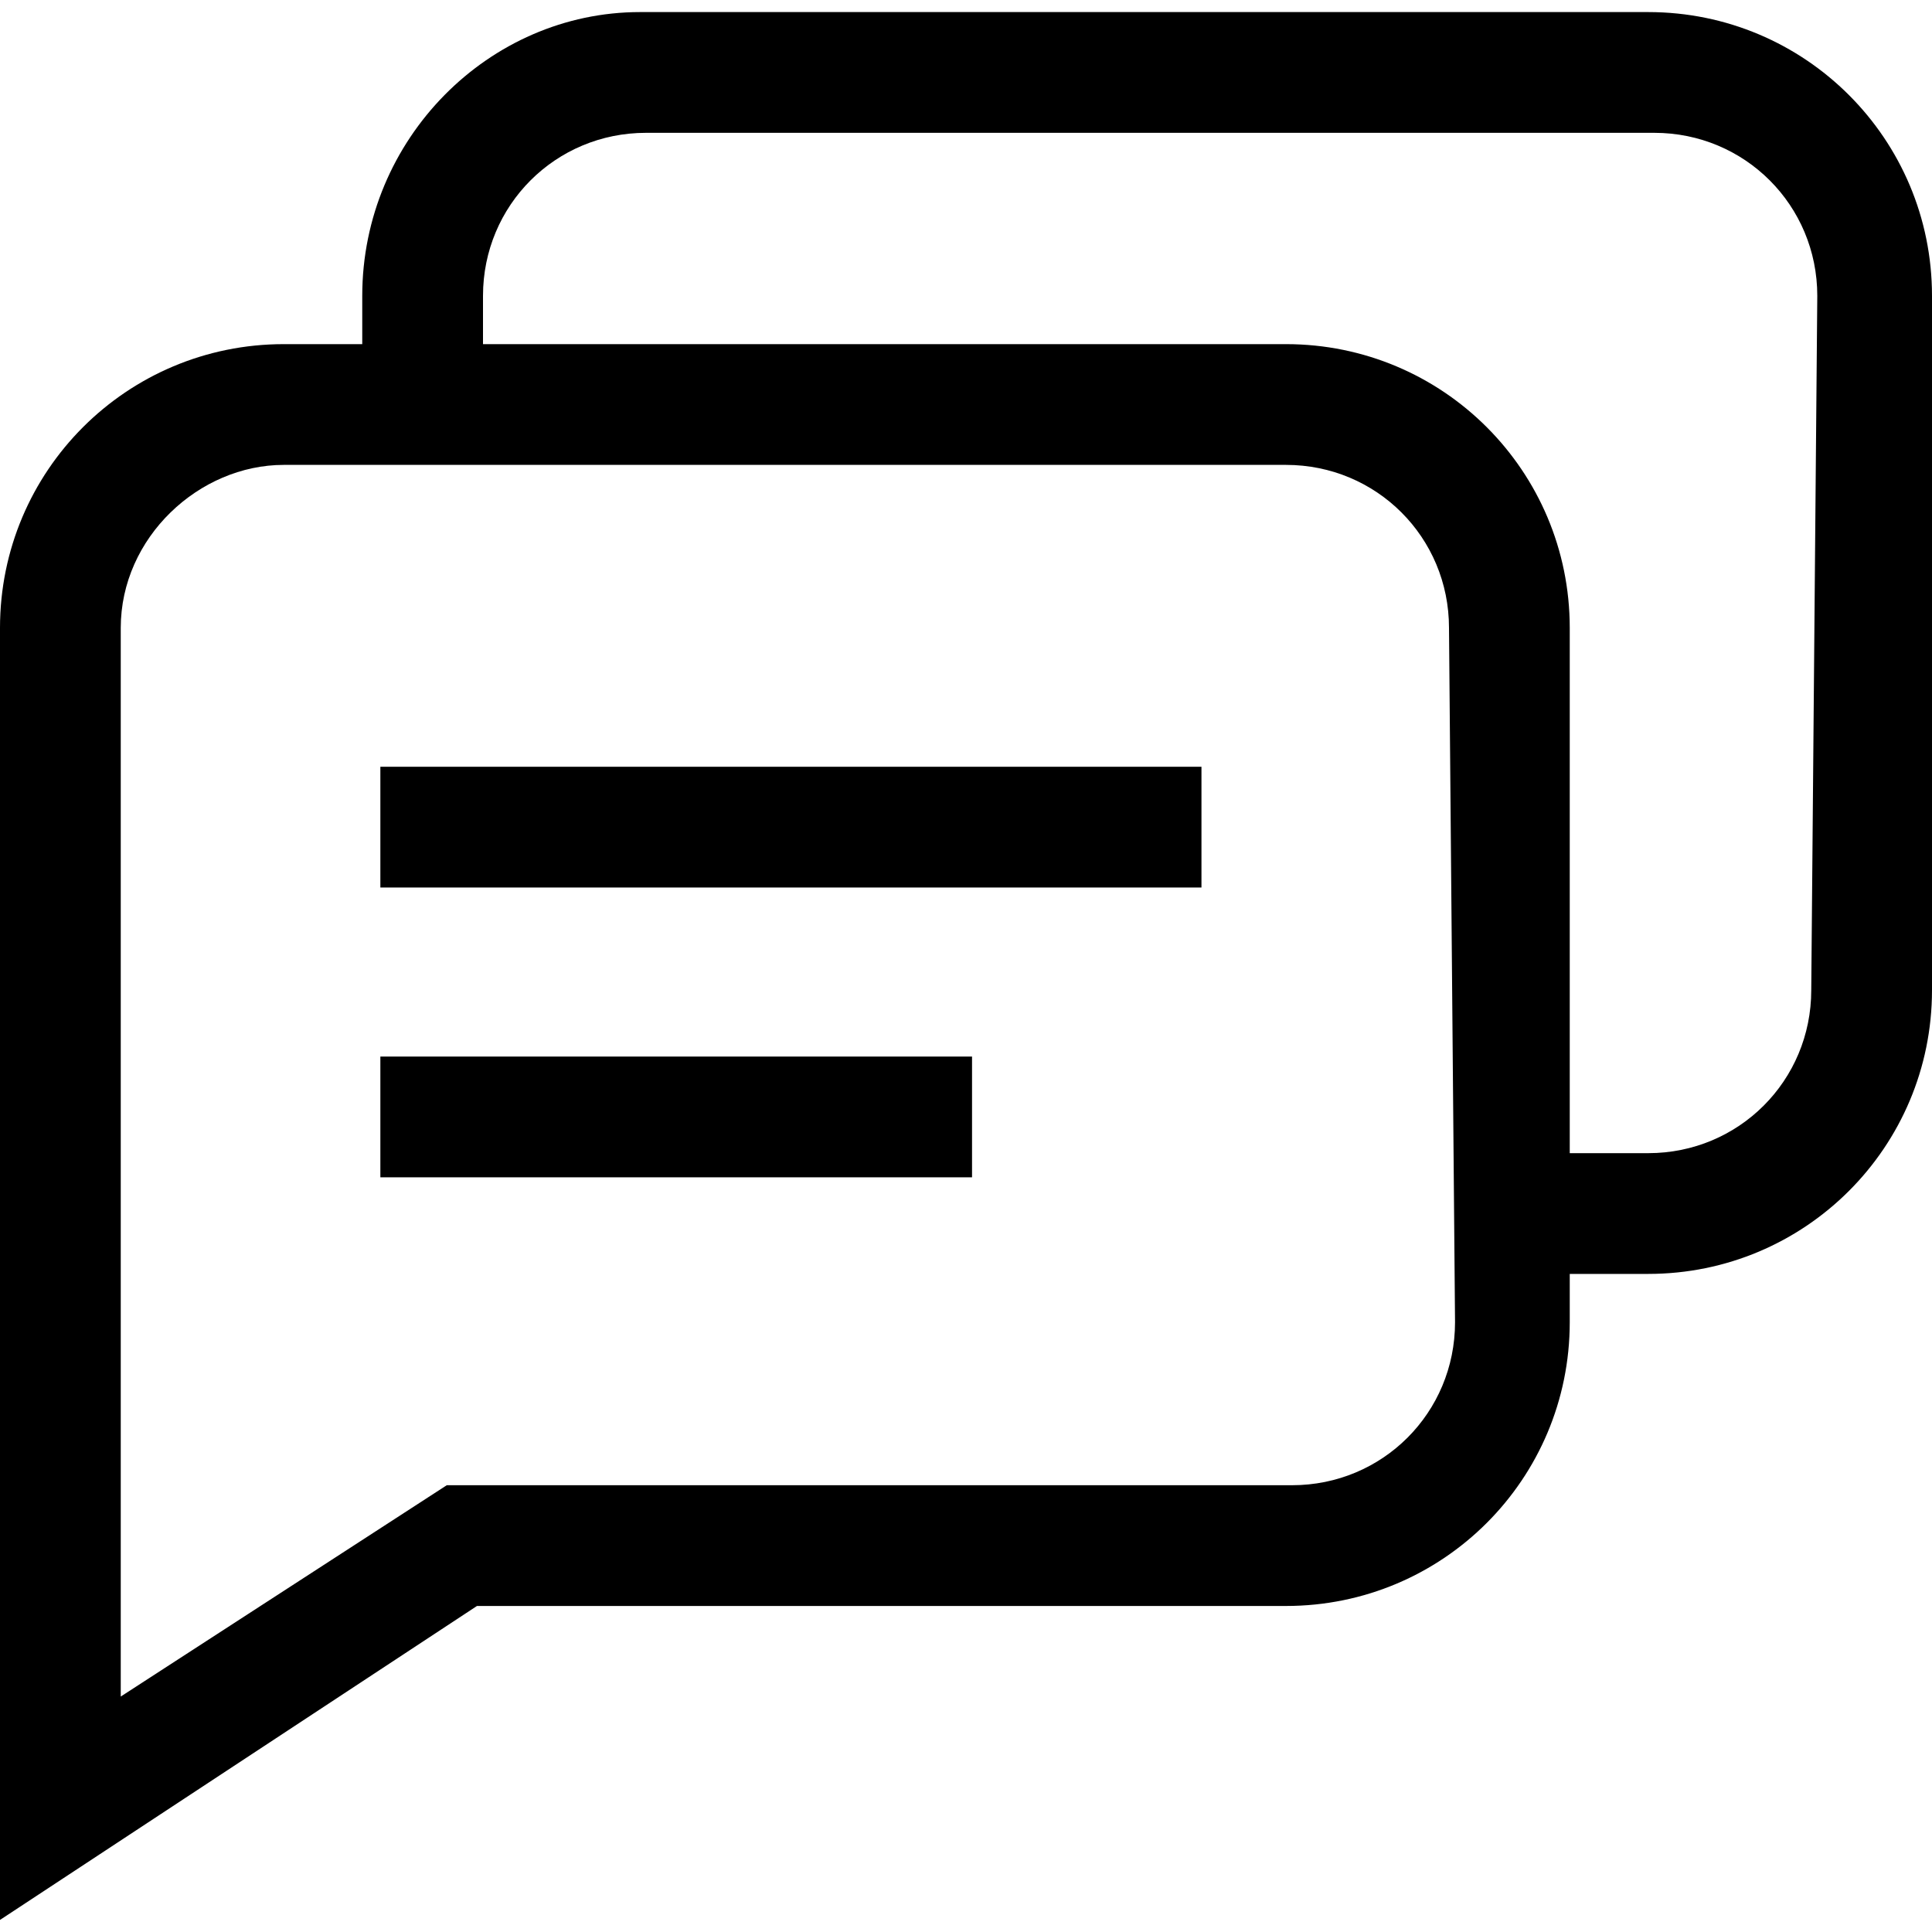 <?xml version="1.0" encoding="utf-8"?>
<!-- Generator: Adobe Illustrator 20.0.0, SVG Export Plug-In . SVG Version: 6.00 Build 0)  -->
<svg version="1.1" id="Ebene_1" xmlns="http://www.w3.org/2000/svg" xmlns:xlink="http://www.w3.org/1999/xlink" x="0px" y="0px"
	 viewBox="0 0 32 32" style="enable-background:new 0 0 32 32;" xml:space="preserve">
<g>
	<rect x="6.3" y="12.7" width="13.6" height="2"/>
	<rect x="6.3" y="17.5" width="9.8" height="2"/>
	<path d="M27.3,0.2H10.6C8.1,0.2,6,2.3,6,4.9v0.8H4.7C2.1,5.7,0,7.8,0,10.4v21.4l7.9-5.2h13.4c2.6,0,4.7-2.1,4.7-4.7l0-0.8h1.3
		c2.6,0,4.7-2.1,4.7-4.7l0-11.5C32,2.3,29.9,0.2,27.3,0.2z M24.1,21.9c0,1.5-1.2,2.7-2.7,2.7h-14L2,28.1V10.4c0-1.5,1.3-2.7,2.7-2.7
		h16.6c1.5,0,2.7,1.2,2.7,2.7L24.1,21.9z M30,16.4c0,1.5-1.2,2.7-2.7,2.7h-1.3l0-8.7c0-2.6-2.1-4.7-4.7-4.7H8V4.9
		c0-1.5,1.2-2.7,2.7-2.7h16.7c1.5,0,2.7,1.2,2.7,2.7L30,16.4z"/>
</g>
</svg>
